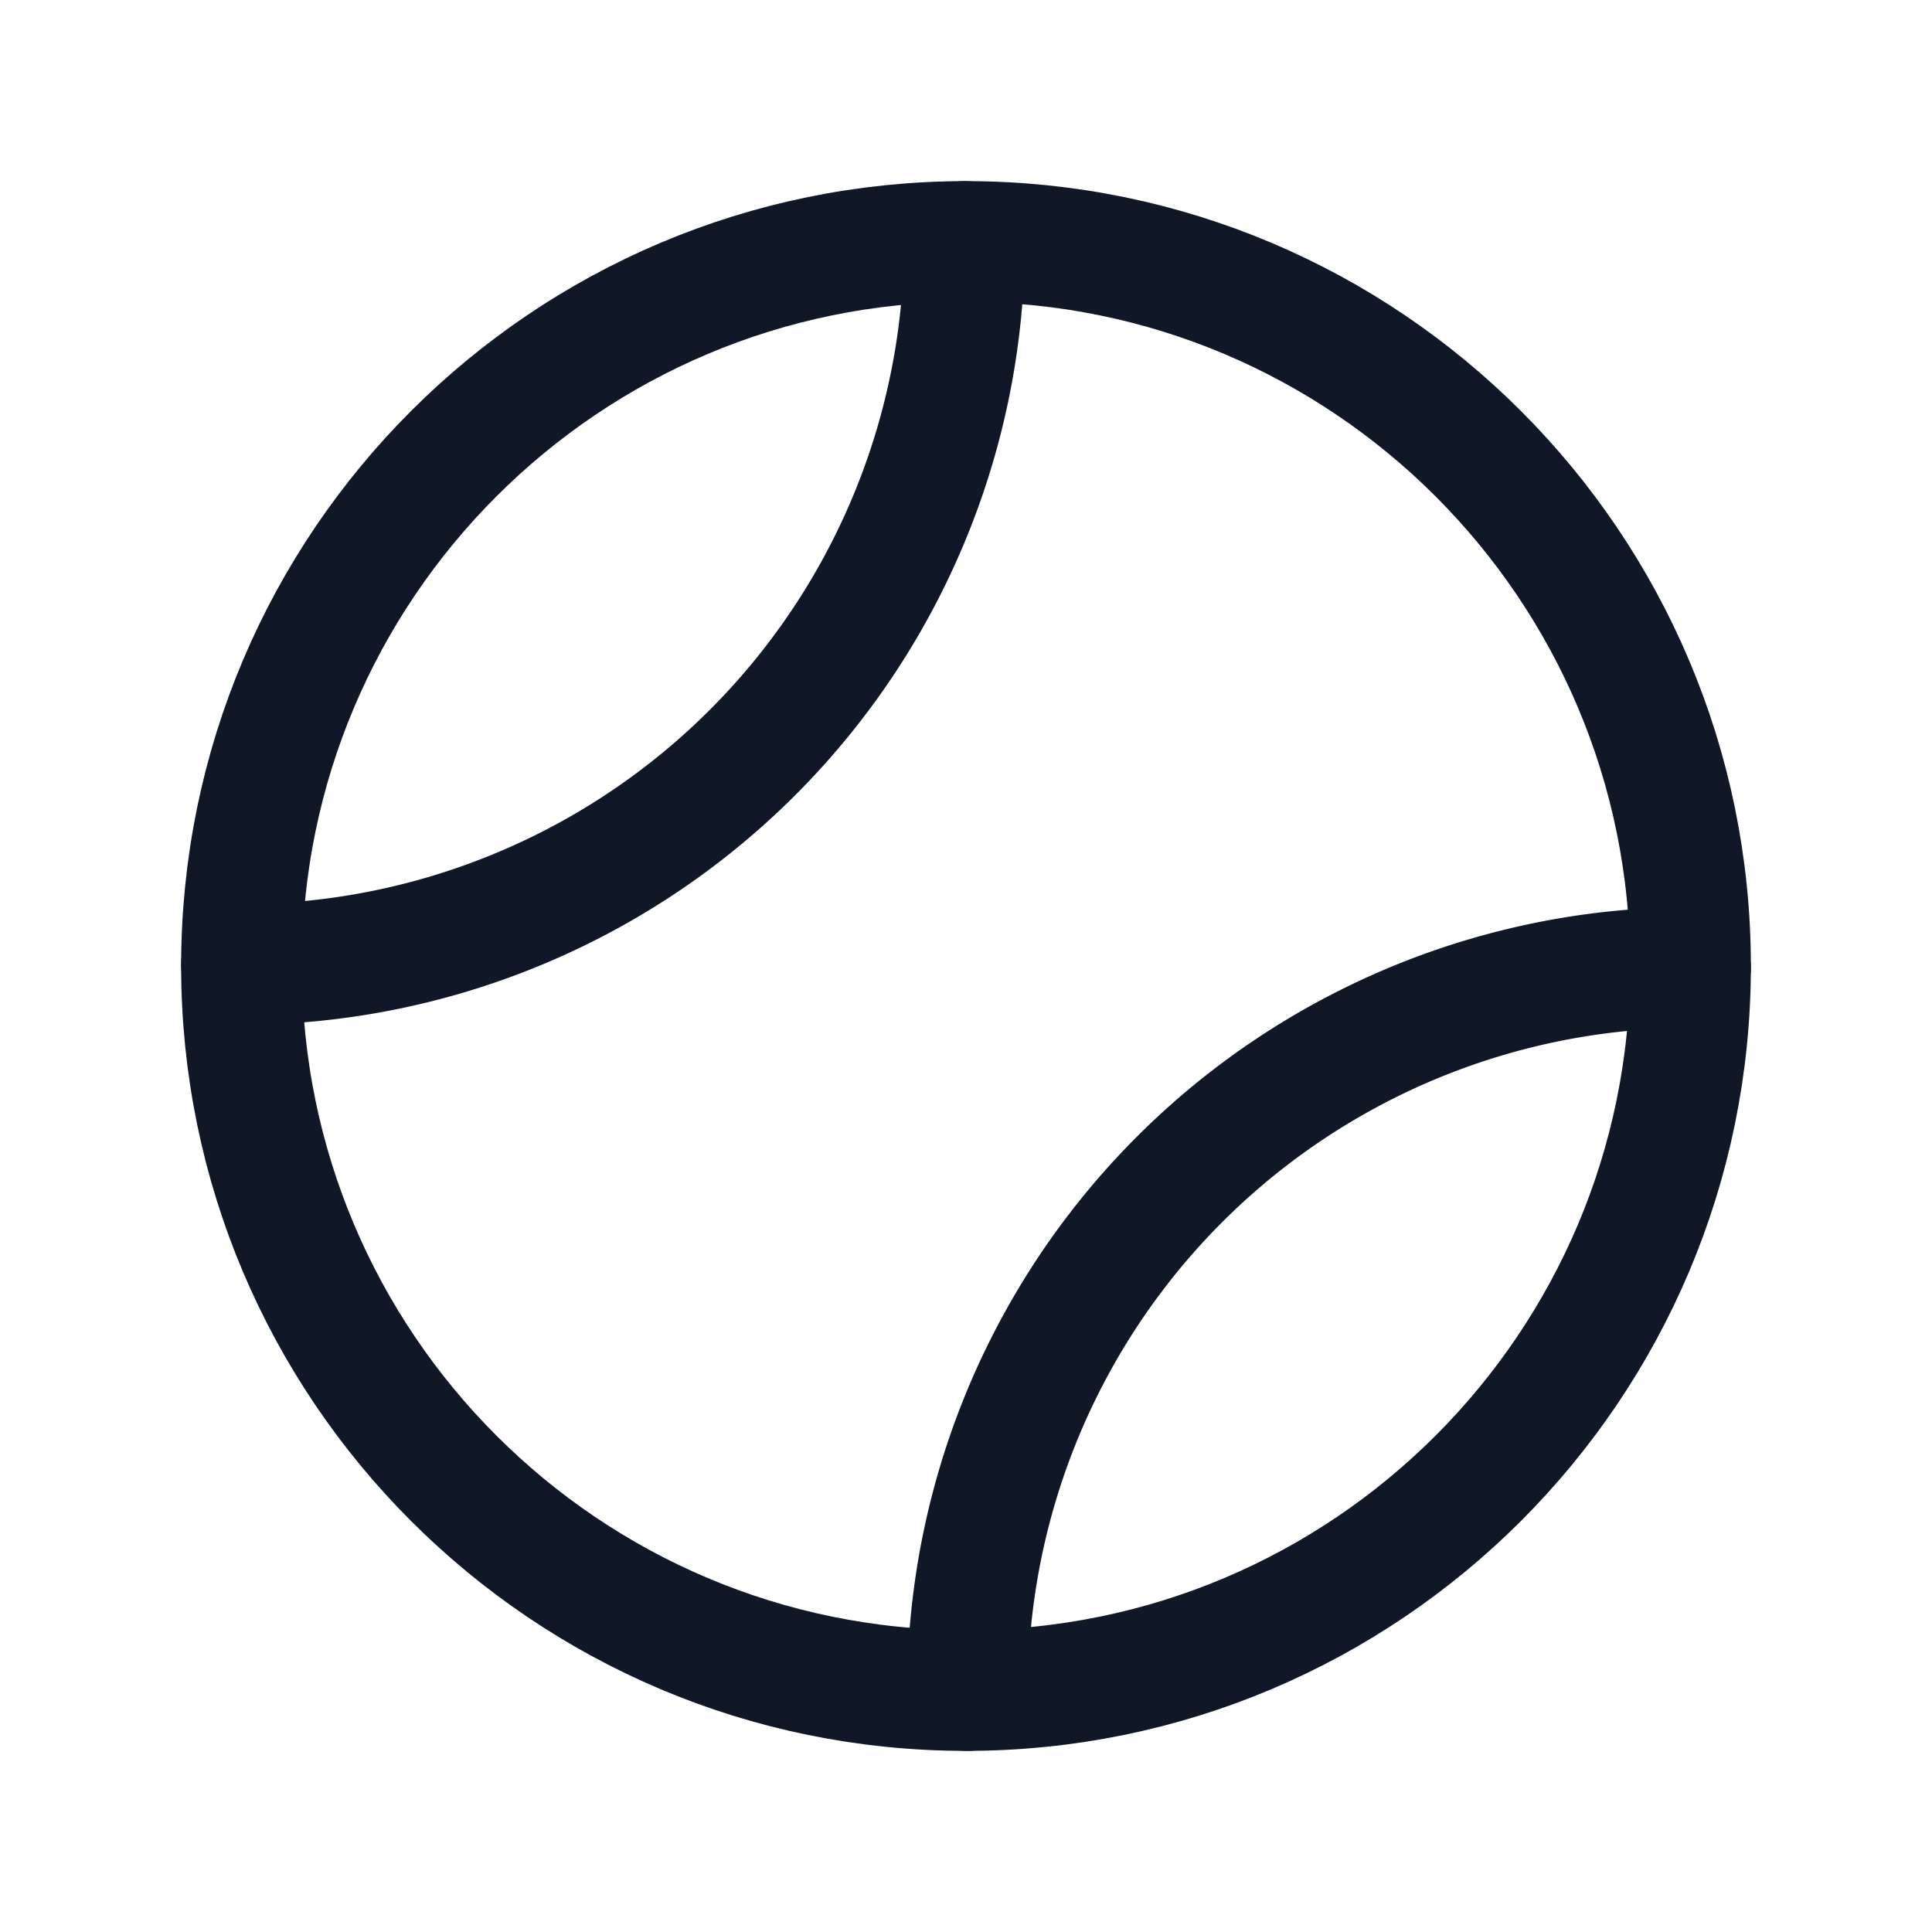 <svg xmlns="http://www.w3.org/2000/svg" width="32" height="32" fill="none"><path stroke="#101828" stroke-linecap="round" stroke-linejoin="round" stroke-width="2" d="M16 28c6.627 0 12-5.373 12-12S22.627 4 16 4 4 9.373 4 16s5.373 12 12 12Z"/><path stroke="#101828" stroke-linecap="round" stroke-linejoin="round" stroke-width="2" d="M15.975 4A11.987 11.987 0 0 1 4 15.975m24 .05A11.987 11.987 0 0 0 16.025 28"/></svg>
